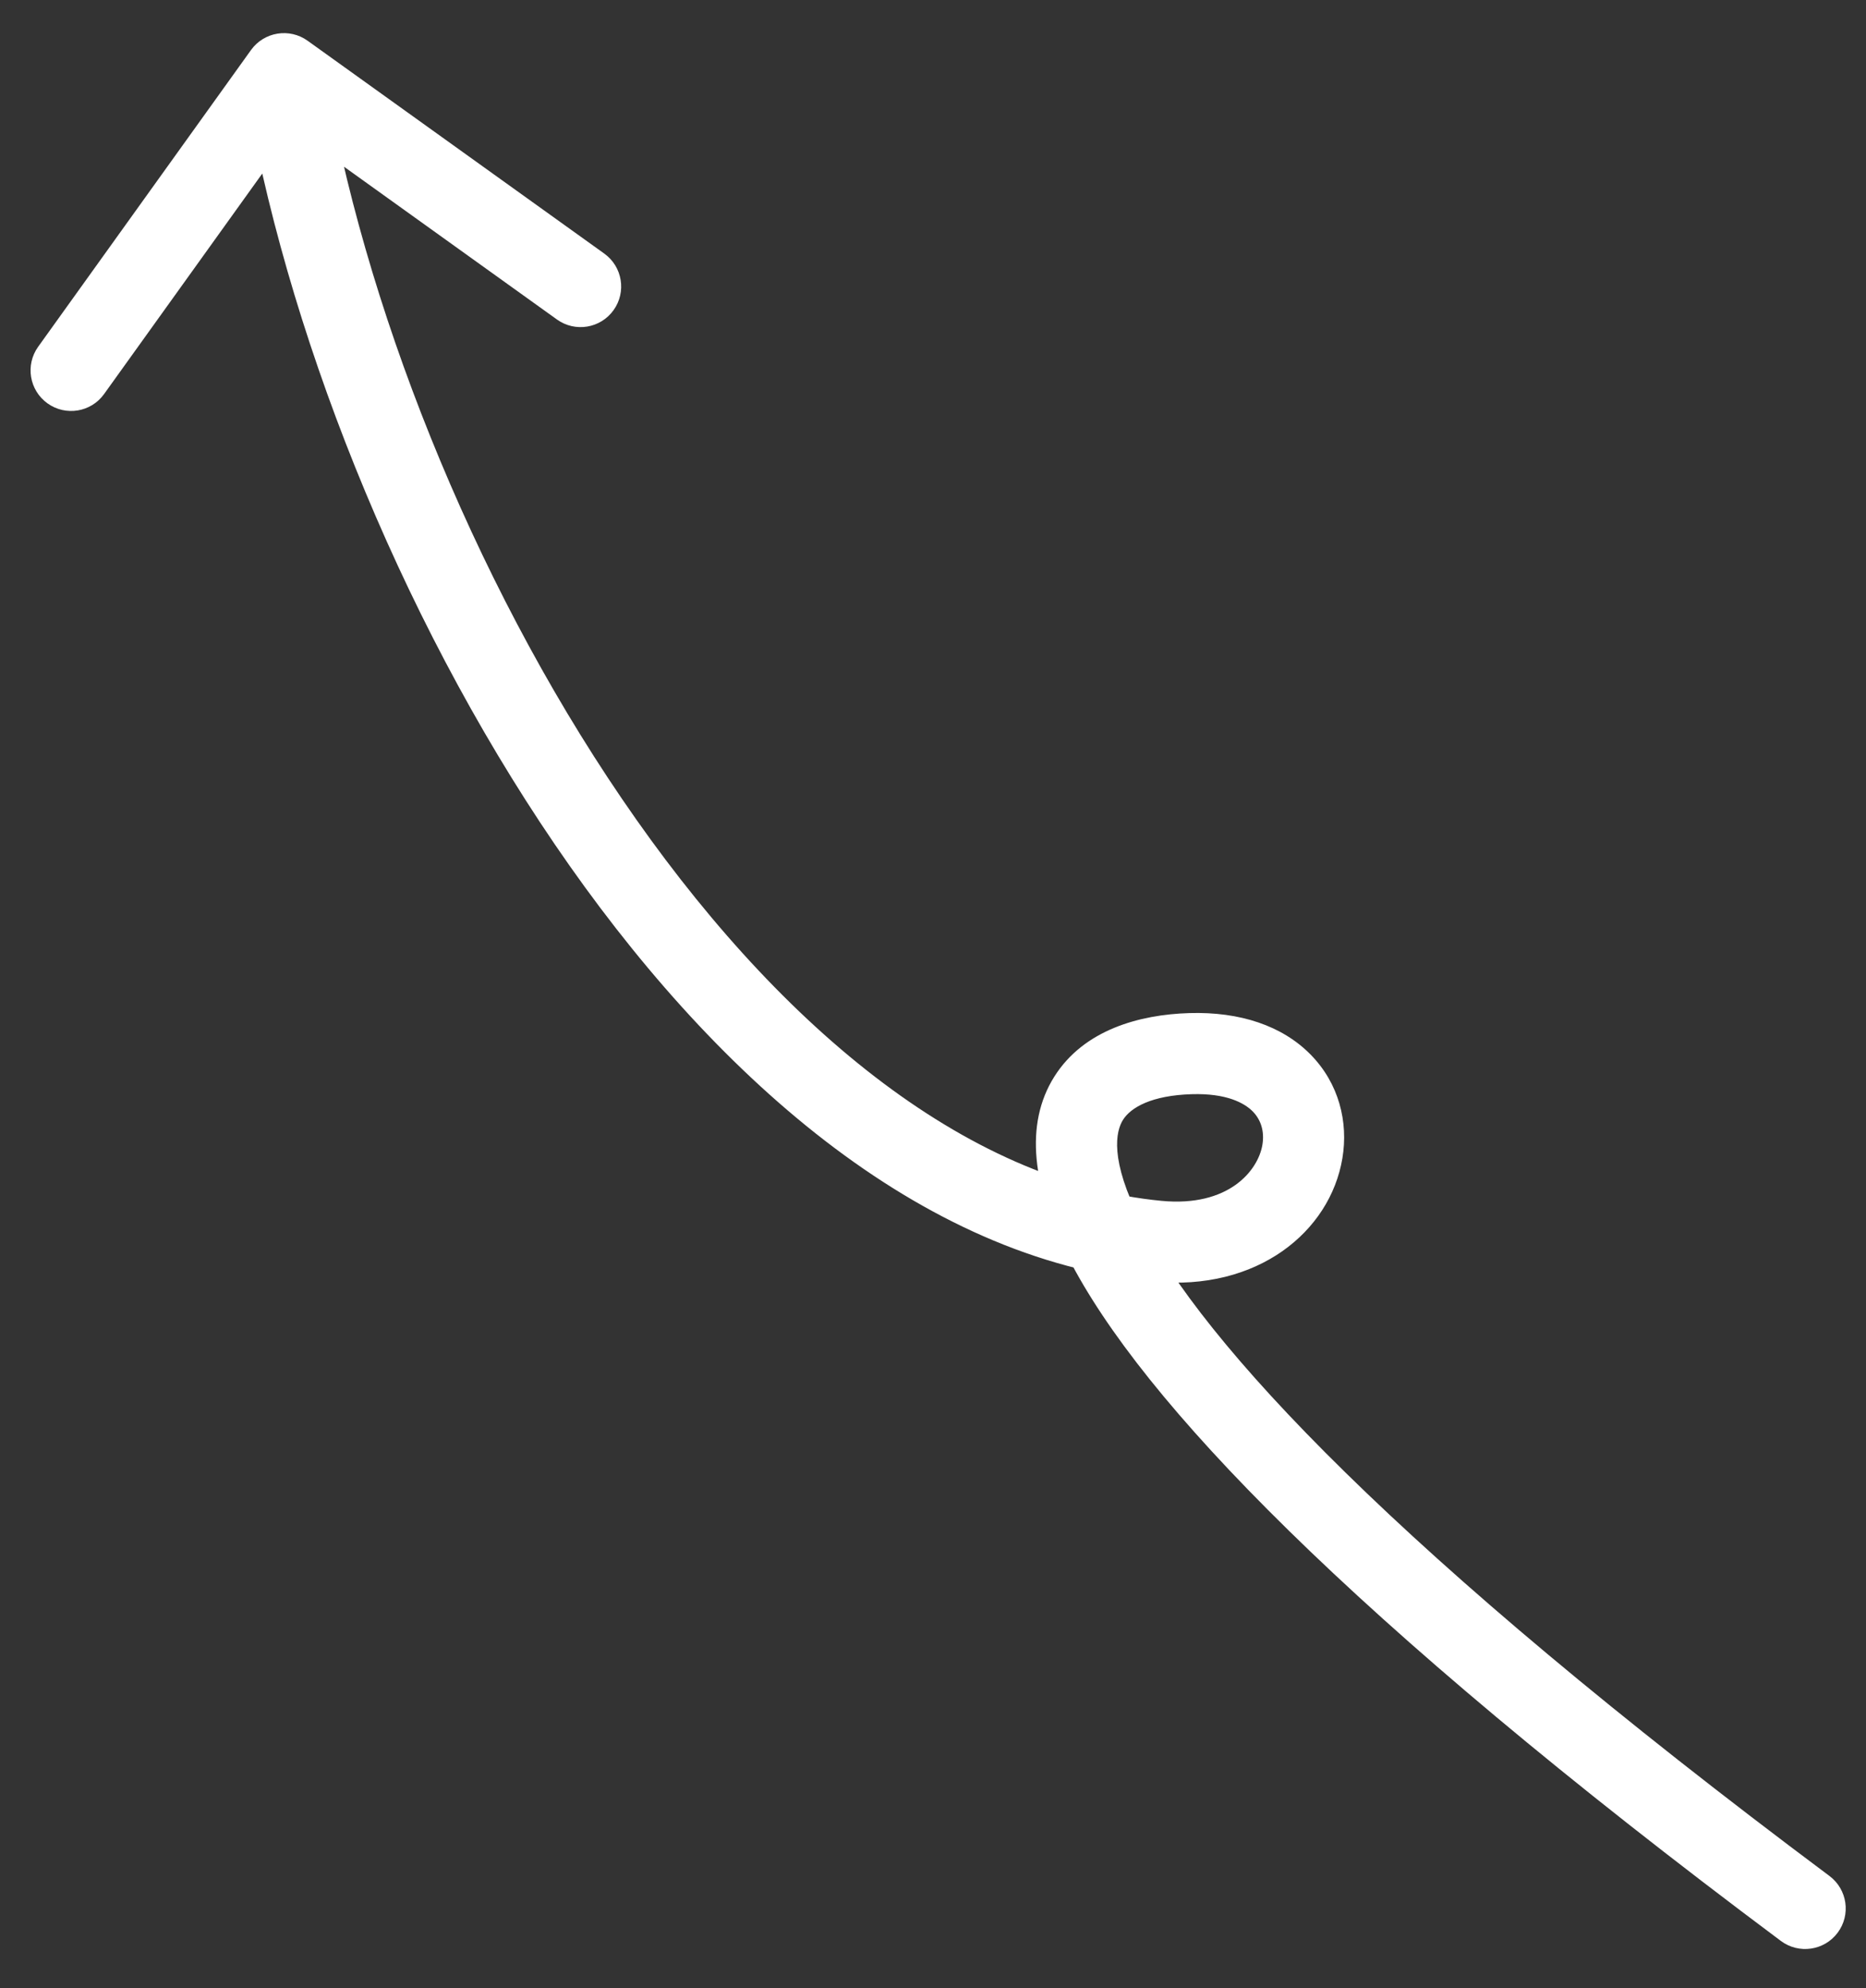 <svg width="46" height="49" viewBox="0 0 46 49" fill="none" xmlns="http://www.w3.org/2000/svg">
<rect x="0" y="0" width="46" height="49" fill="#333333" stroke="none"/>
<path d="M7.583 1.004C7.134 0.682 6.509 0.785 6.187 1.234L0.941 8.546C0.619 8.995 0.722 9.62 1.171 9.942C1.62 10.264 2.245 10.161 2.566 9.712L7.23 3.212L13.73 7.875C14.179 8.197 14.803 8.094 15.125 7.645C15.447 7.197 15.345 6.572 14.896 6.25L7.583 1.004ZM43.901 47.839C44.344 48.17 44.971 48.079 45.301 47.637C45.632 47.194 45.541 46.568 45.098 46.237L43.901 47.839ZM28.633 29.598C23.759 29.132 19.087 25.201 15.33 19.686C11.599 14.212 8.934 7.408 7.987 1.654L6.013 1.979C7.009 8.027 9.786 15.103 13.677 20.812C17.54 26.482 22.666 31.037 28.443 31.588L28.633 29.598ZM29.317 24.97C28.094 25.007 26.72 25.38 25.992 26.534C25.246 27.717 25.454 29.273 26.34 31.006C27.242 32.77 28.968 34.979 31.77 37.725C34.582 40.482 38.521 43.82 43.901 47.839L45.098 46.237C39.763 42.252 35.898 38.971 33.17 36.297C30.431 33.613 28.88 31.581 28.121 30.096C27.346 28.58 27.508 27.879 27.684 27.601C27.878 27.293 28.393 26.999 29.378 26.969L29.317 24.97ZM28.443 31.588C30.993 31.832 32.789 30.362 33.092 28.549C33.242 27.656 33.008 26.704 32.309 25.993C31.613 25.285 30.572 24.932 29.317 24.97L29.378 26.969C30.236 26.943 30.677 27.186 30.883 27.395C31.086 27.602 31.175 27.889 31.12 28.218C31.014 28.85 30.292 29.756 28.633 29.598L28.443 31.588Z" fill="white"/>
</svg>
